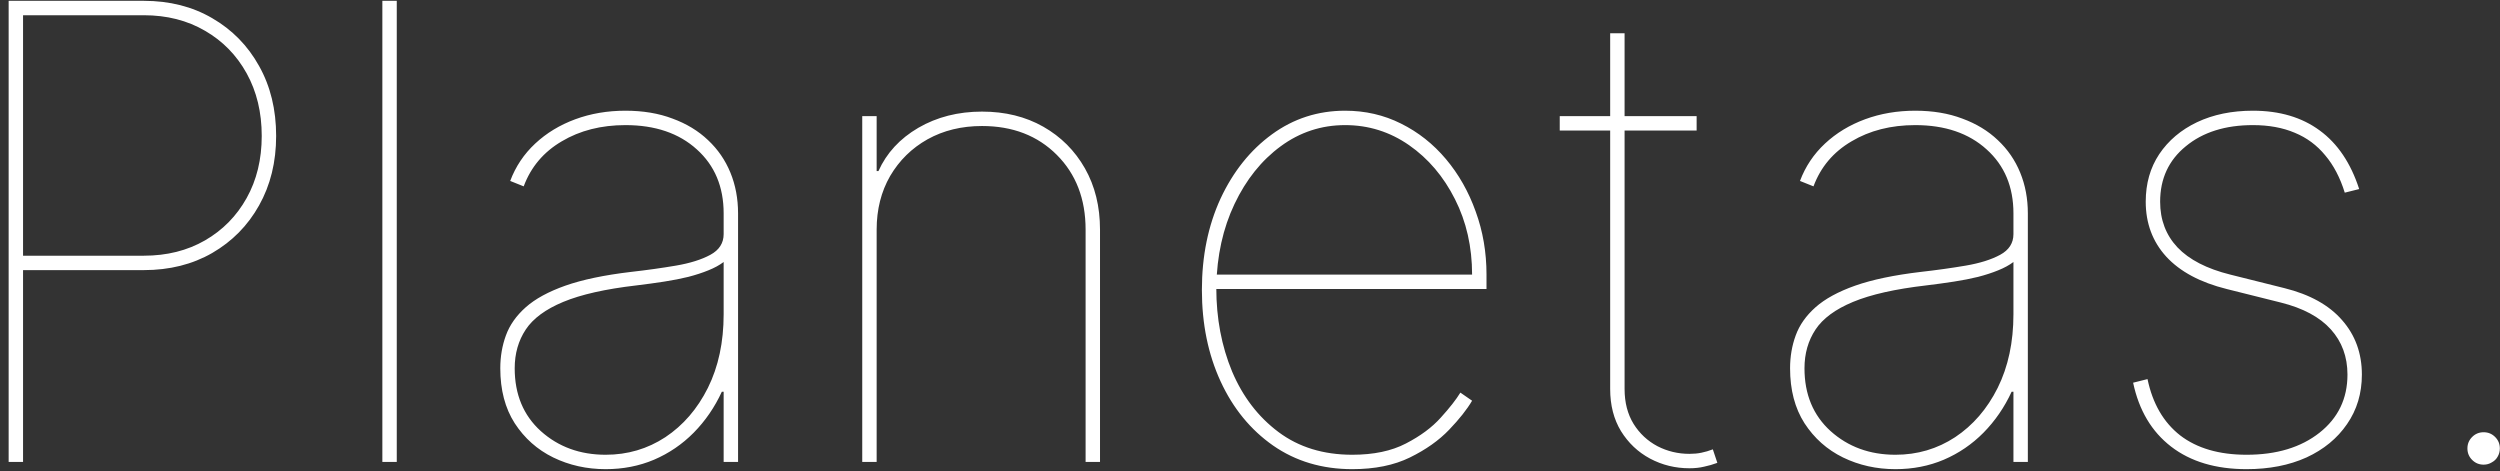 <svg width="276" height="52" viewBox="0 0 276 52" fill="none" xmlns="http://www.w3.org/2000/svg">
<rect x="0" y="0" width="276" height="52" fill="#333333" stroke="none"/>
<path d="M0.955 51V0.091H15.869C18.72 0.091 21.239 0.729 23.426 2.005C25.63 3.281 27.354 5.038 28.597 7.275C29.856 9.512 30.486 12.089 30.486 15.006C30.486 17.889 29.856 20.45 28.597 22.687C27.354 24.907 25.63 26.656 23.426 27.932C21.239 29.191 18.72 29.821 15.869 29.821H1.75V28.23H15.869C18.421 28.23 20.675 27.667 22.631 26.54C24.586 25.413 26.119 23.855 27.229 21.866C28.34 19.878 28.895 17.591 28.895 15.006C28.895 12.404 28.34 10.1 27.229 8.095C26.119 6.09 24.586 4.524 22.631 3.397C20.675 2.254 18.421 1.682 15.869 1.682H2.545V51H0.955ZM43.803 0.091V51H42.212V0.091H43.803ZM66.865 51.795C64.777 51.795 62.847 51.365 61.074 50.503C59.317 49.641 57.9 48.382 56.823 46.724C55.762 45.067 55.232 43.045 55.232 40.659C55.232 39.367 55.439 38.157 55.853 37.03C56.268 35.886 56.997 34.851 58.041 33.923C59.085 32.995 60.543 32.199 62.416 31.536C64.305 30.873 66.716 30.368 69.65 30.02C71.406 29.821 73.063 29.589 74.621 29.324C76.179 29.059 77.447 28.661 78.424 28.131C79.402 27.6 79.891 26.838 79.891 25.844V23.557C79.891 20.624 78.905 18.27 76.933 16.497C74.961 14.707 72.334 13.812 69.053 13.812C66.368 13.812 64.023 14.409 62.018 15.602C60.013 16.779 58.613 18.436 57.817 20.574L56.326 19.977C56.922 18.386 57.842 17.011 59.085 15.851C60.328 14.691 61.803 13.796 63.51 13.166C65.216 12.537 67.064 12.222 69.053 12.222C70.992 12.222 72.724 12.512 74.248 13.092C75.789 13.655 77.099 14.45 78.176 15.478C79.253 16.489 80.073 17.682 80.637 19.058C81.2 20.433 81.482 21.933 81.482 23.557V51H79.891V43.244H79.692C78.897 44.968 77.861 46.476 76.585 47.769C75.325 49.044 73.867 50.039 72.21 50.751C70.569 51.447 68.788 51.795 66.865 51.795ZM66.865 50.205C69.285 50.205 71.481 49.558 73.453 48.266C75.425 46.956 76.991 45.142 78.151 42.822C79.311 40.485 79.891 37.776 79.891 34.693V28.926C79.427 29.274 78.864 29.581 78.201 29.846C77.554 30.111 76.817 30.351 75.988 30.567C75.176 30.766 74.29 30.94 73.329 31.089C72.367 31.238 71.34 31.379 70.246 31.511C66.832 31.909 64.148 32.514 62.192 33.326C60.237 34.138 58.853 35.157 58.041 36.383C57.229 37.61 56.823 39.035 56.823 40.659C56.823 43.543 57.784 45.854 59.706 47.594C61.645 49.334 64.032 50.205 66.865 50.205ZM96.782 25.347V51H95.191V12.818H96.782V18.884H96.981C97.876 16.895 99.342 15.304 101.381 14.111C103.436 12.918 105.781 12.321 108.415 12.321C110.968 12.321 113.221 12.876 115.177 13.986C117.132 15.097 118.665 16.63 119.776 18.585C120.886 20.541 121.441 22.794 121.441 25.347V51H119.85V25.347C119.85 21.966 118.79 19.215 116.668 17.094C114.547 14.973 111.796 13.912 108.415 13.912C106.162 13.912 104.156 14.401 102.4 15.379C100.66 16.356 99.284 17.707 98.273 19.43C97.279 21.154 96.782 23.126 96.782 25.347ZM149.294 51.795C145.963 51.795 143.047 50.925 140.544 49.185C138.059 47.445 136.128 45.084 134.752 42.101C133.377 39.118 132.689 35.754 132.689 32.008C132.689 28.263 133.377 24.899 134.752 21.916C136.145 18.933 138.034 16.572 140.42 14.832C142.806 13.092 145.499 12.222 148.499 12.222C150.72 12.222 152.775 12.694 154.664 13.639C156.569 14.583 158.227 15.892 159.635 17.566C161.044 19.24 162.138 21.171 162.917 23.358C163.712 25.529 164.11 27.849 164.11 30.318V31.909H133.485V30.318H162.519C162.519 27.252 161.889 24.477 160.63 21.991C159.37 19.488 157.68 17.5 155.559 16.025C153.437 14.55 151.084 13.812 148.499 13.812C145.881 13.812 143.511 14.591 141.39 16.149C139.268 17.707 137.57 19.828 136.294 22.513C135.018 25.197 134.346 28.23 134.28 31.611V31.81C134.28 35.141 134.86 38.206 136.02 41.007C137.197 43.791 138.904 46.02 141.141 47.694C143.378 49.368 146.096 50.205 149.294 50.205C151.648 50.205 153.62 49.79 155.211 48.962C156.818 48.133 158.102 47.18 159.064 46.103C160.041 45.026 160.762 44.106 161.226 43.344L162.519 44.239C161.955 45.2 161.11 46.269 159.983 47.445C158.856 48.622 157.415 49.641 155.658 50.503C153.901 51.365 151.78 51.795 149.294 51.795ZM187.308 12.818V14.409H172.195V12.818H187.308ZM177.763 3.67H179.354V42.946C179.354 44.438 179.685 45.722 180.348 46.799C181.011 47.86 181.889 48.68 182.983 49.26C184.077 49.823 185.253 50.105 186.513 50.105C186.994 50.105 187.433 50.064 187.83 49.981C188.245 49.898 188.667 49.774 189.098 49.608L189.595 51.099C189.098 51.282 188.609 51.423 188.129 51.522C187.648 51.638 187.11 51.696 186.513 51.696C184.955 51.696 183.505 51.34 182.163 50.627C180.837 49.914 179.768 48.904 178.956 47.594C178.161 46.285 177.763 44.736 177.763 42.946V3.67ZM209.258 51.795C207.17 51.795 205.239 51.365 203.466 50.503C201.709 49.641 200.293 48.382 199.215 46.724C198.155 45.067 197.624 43.045 197.624 40.659C197.624 39.367 197.832 38.157 198.246 37.03C198.66 35.886 199.389 34.851 200.433 33.923C201.477 32.995 202.936 32.199 204.808 31.536C206.698 30.873 209.109 30.368 212.042 30.02C213.799 29.821 215.456 29.589 217.014 29.324C218.571 29.059 219.839 28.661 220.817 28.131C221.795 27.6 222.284 26.838 222.284 25.844V23.557C222.284 20.624 221.298 18.27 219.325 16.497C217.353 14.707 214.727 13.812 211.445 13.812C208.761 13.812 206.416 14.409 204.411 15.602C202.405 16.779 201.005 18.436 200.21 20.574L198.718 19.977C199.315 18.386 200.235 17.011 201.477 15.851C202.72 14.691 204.195 13.796 205.902 13.166C207.609 12.537 209.457 12.222 211.445 12.222C213.384 12.222 215.116 12.512 216.641 13.092C218.182 13.655 219.491 14.45 220.568 15.478C221.646 16.489 222.466 17.682 223.029 19.058C223.593 20.433 223.874 21.933 223.874 23.557V51H222.284V43.244H222.085C221.289 44.968 220.253 46.476 218.977 47.769C217.718 49.044 216.26 50.039 214.602 50.751C212.962 51.447 211.18 51.795 209.258 51.795ZM209.258 50.205C211.677 50.205 213.873 49.558 215.845 48.266C217.817 46.956 219.383 45.142 220.544 42.822C221.704 40.485 222.284 37.776 222.284 34.693V28.926C221.82 29.274 221.256 29.581 220.593 29.846C219.947 30.111 219.209 30.351 218.381 30.567C217.569 30.766 216.682 30.94 215.721 31.089C214.76 31.238 213.732 31.379 212.639 31.511C209.225 31.909 206.54 32.514 204.585 33.326C202.629 34.138 201.245 35.157 200.433 36.383C199.621 37.61 199.215 39.035 199.215 40.659C199.215 43.543 200.177 45.854 202.099 47.594C204.038 49.334 206.424 50.205 209.258 50.205ZM260.453 20.872L258.862 21.27C258.348 19.613 257.627 18.237 256.699 17.143C255.788 16.033 254.669 15.204 253.344 14.658C252.018 14.094 250.477 13.812 248.72 13.812C245.671 13.812 243.202 14.591 241.312 16.149C239.423 17.69 238.479 19.729 238.479 22.264C238.479 24.269 239.117 25.951 240.393 27.31C241.685 28.669 243.632 29.672 246.234 30.318L252.2 31.81C255.001 32.506 257.122 33.682 258.564 35.34C260.022 36.997 260.751 39.002 260.751 41.355C260.751 43.427 260.204 45.249 259.111 46.824C258.033 48.398 256.542 49.624 254.636 50.503C252.73 51.365 250.526 51.795 248.024 51.795C244.627 51.795 241.851 50.967 239.697 49.31C237.542 47.653 236.142 45.299 235.496 42.25L237.086 41.852C237.65 44.553 238.851 46.625 240.691 48.067C242.547 49.492 244.991 50.205 248.024 50.205C251.338 50.205 254.023 49.392 256.078 47.769C258.133 46.144 259.16 44.007 259.16 41.355C259.16 39.383 258.547 37.718 257.321 36.359C256.095 35 254.255 34.014 251.802 33.401L245.836 31.909C242.903 31.18 240.674 29.987 239.15 28.329C237.642 26.672 236.888 24.651 236.888 22.264C236.888 20.259 237.385 18.511 238.379 17.019C239.39 15.511 240.782 14.335 242.555 13.489C244.345 12.644 246.4 12.222 248.72 12.222C251.67 12.222 254.131 12.951 256.103 14.409C258.075 15.851 259.525 18.005 260.453 20.872ZM274.193 51.298C273.696 51.298 273.273 51.124 272.925 50.776C272.577 50.428 272.403 50.006 272.403 49.508C272.403 49.011 272.577 48.589 272.925 48.241C273.273 47.893 273.696 47.719 274.193 47.719C274.69 47.719 275.113 47.893 275.461 48.241C275.809 48.589 275.983 49.011 275.983 49.508C275.983 49.84 275.9 50.147 275.734 50.428C275.585 50.693 275.37 50.901 275.088 51.05C274.823 51.215 274.525 51.298 274.193 51.298Z" fill="white"/>
</svg>

